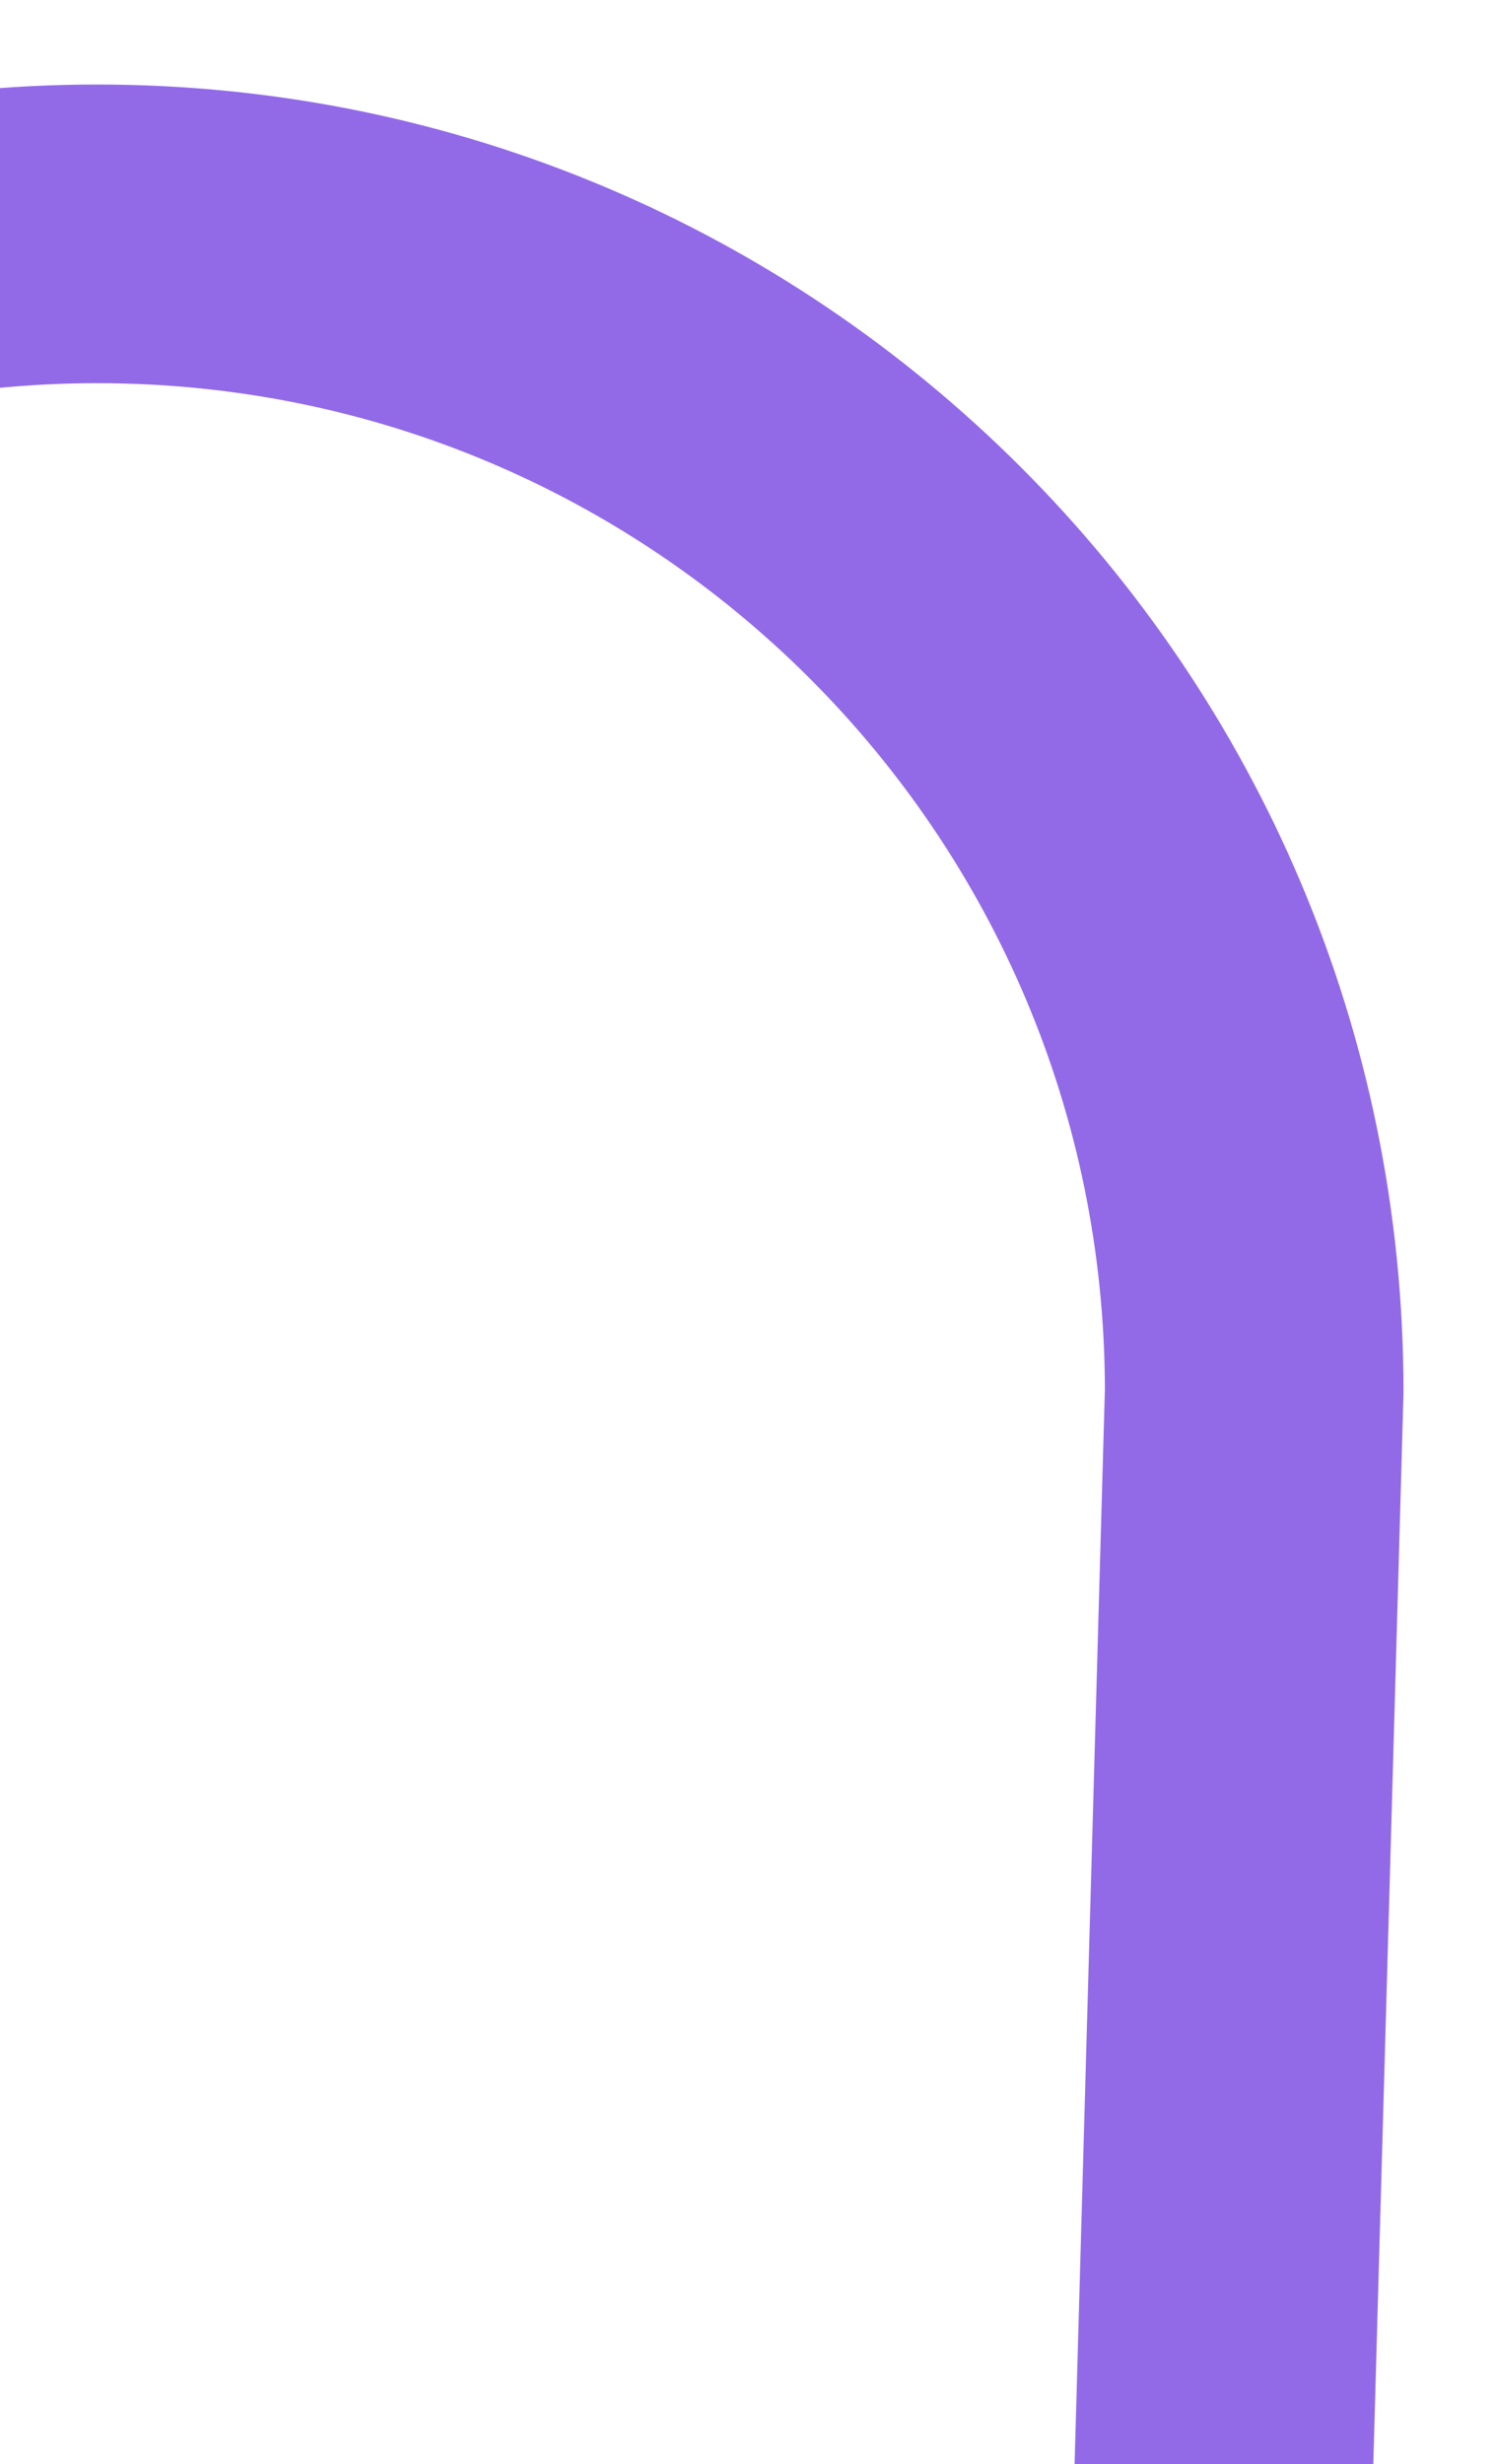 <svg width="20" height="33" viewBox="0 0 20 33" fill="none" xmlns="http://www.w3.org/2000/svg">
<g clip-path="url(#clip0_2518_4740)">
<path d="M-89.508 18.632C-86.663 9.661 -81.259 3.132 -72.699 3.132C-64.138 3.132 -57.199 10.071 -57.199 18.632L-70.699 484.13C-70.699 492.69 -63.759 499.63 -55.199 499.63C-46.638 499.63 -39.699 492.69 -39.699 484.13L-51.199 18.632C-51.199 10.071 -44.259 3.132 -35.699 3.132C-27.138 3.132 -20.199 10.071 -20.199 18.632L-33.699 484.13C-33.699 492.69 -26.759 499.63 -18.199 499.63C-9.954 499.63 -3.213 493.193 -2.727 485.071M-2.699 484.13C-2.699 484.446 -2.708 484.759 -2.727 485.071M-2.727 485.071L-14.199 18.632C-14.199 10.071 -7.259 3.132 1.301 3.132C9.862 3.132 16.801 10.071 16.801 18.632L3.591 487.126M3.591 487.126C4.986 494.253 11.266 499.63 18.801 499.63C27.362 499.63 34.301 492.69 34.301 484.13L22.801 18.632C22.801 10.071 29.741 3.132 38.301 3.132C46.862 3.132 53.801 10.071 53.801 18.632L40.301 484.13C40.301 492.69 47.241 499.63 55.801 499.63C64.362 499.63 71.301 492.69 71.301 484.13L59.801 18.632C59.801 10.071 66.741 3.132 75.301 3.132C83.862 3.132 90.801 10.071 90.801 18.632L77.301 484.13C77.301 492.69 84.241 499.63 92.801 499.63C101.362 499.63 108.301 492.69 108.301 484.13L96.801 18.632C96.801 10.071 103.741 3.132 112.301 3.132C120.862 3.132 127.801 10.071 127.801 18.632L114.301 484.13C114.301 492.69 121.241 499.63 129.801 499.63C138.362 499.63 145.301 492.69 145.301 484.13L133.801 18.632C133.801 10.071 140.741 3.132 149.301 3.132C157.862 3.132 164.801 10.071 164.801 18.632L151.301 484.13C151.301 492.69 158.241 499.63 166.801 499.63C175.362 499.63 182.301 492.69 182.301 484.13L170.801 18.632C170.801 10.071 177.741 3.132 186.301 3.132C194.862 3.132 201.801 10.071 201.801 18.632L188.301 484.13C188.301 492.69 195.241 499.63 203.801 499.63C212.362 499.63 219.301 492.69 219.301 484.13L207.801 18.632C207.801 10.071 214.741 3.132 223.301 3.132C231.862 3.132 238.801 10.071 238.801 18.632L225.301 484.13C225.301 492.69 232.241 499.63 240.801 499.63C249.362 499.63 256.301 492.69 256.301 484.13L244.801 18.632C244.801 10.071 251.741 3.132 260.301 3.132C268.862 3.132 275.801 10.071 275.801 18.632L262.301 484.13C262.301 492.69 269.241 499.63 277.801 499.63C286.362 499.63 293.301 492.69 293.301 484.13L281.801 21.177V18.632C281.801 10.071 288.741 3.132 297.301 3.132C305.862 3.132 312.801 10.071 312.801 18.632V26.505M3.591 487.126C3.401 486.157 3.301 485.155 3.301 484.13" stroke="#926AE8" stroke-width="4" stroke-linecap="round" stroke-linejoin="round"/>
</g>
<defs>
<clipPath id="clip0_2518_4740">
<rect width="407" height="501" fill="white" transform="translate(-92 0.974)"/>
</clipPath>
</defs>
</svg>
